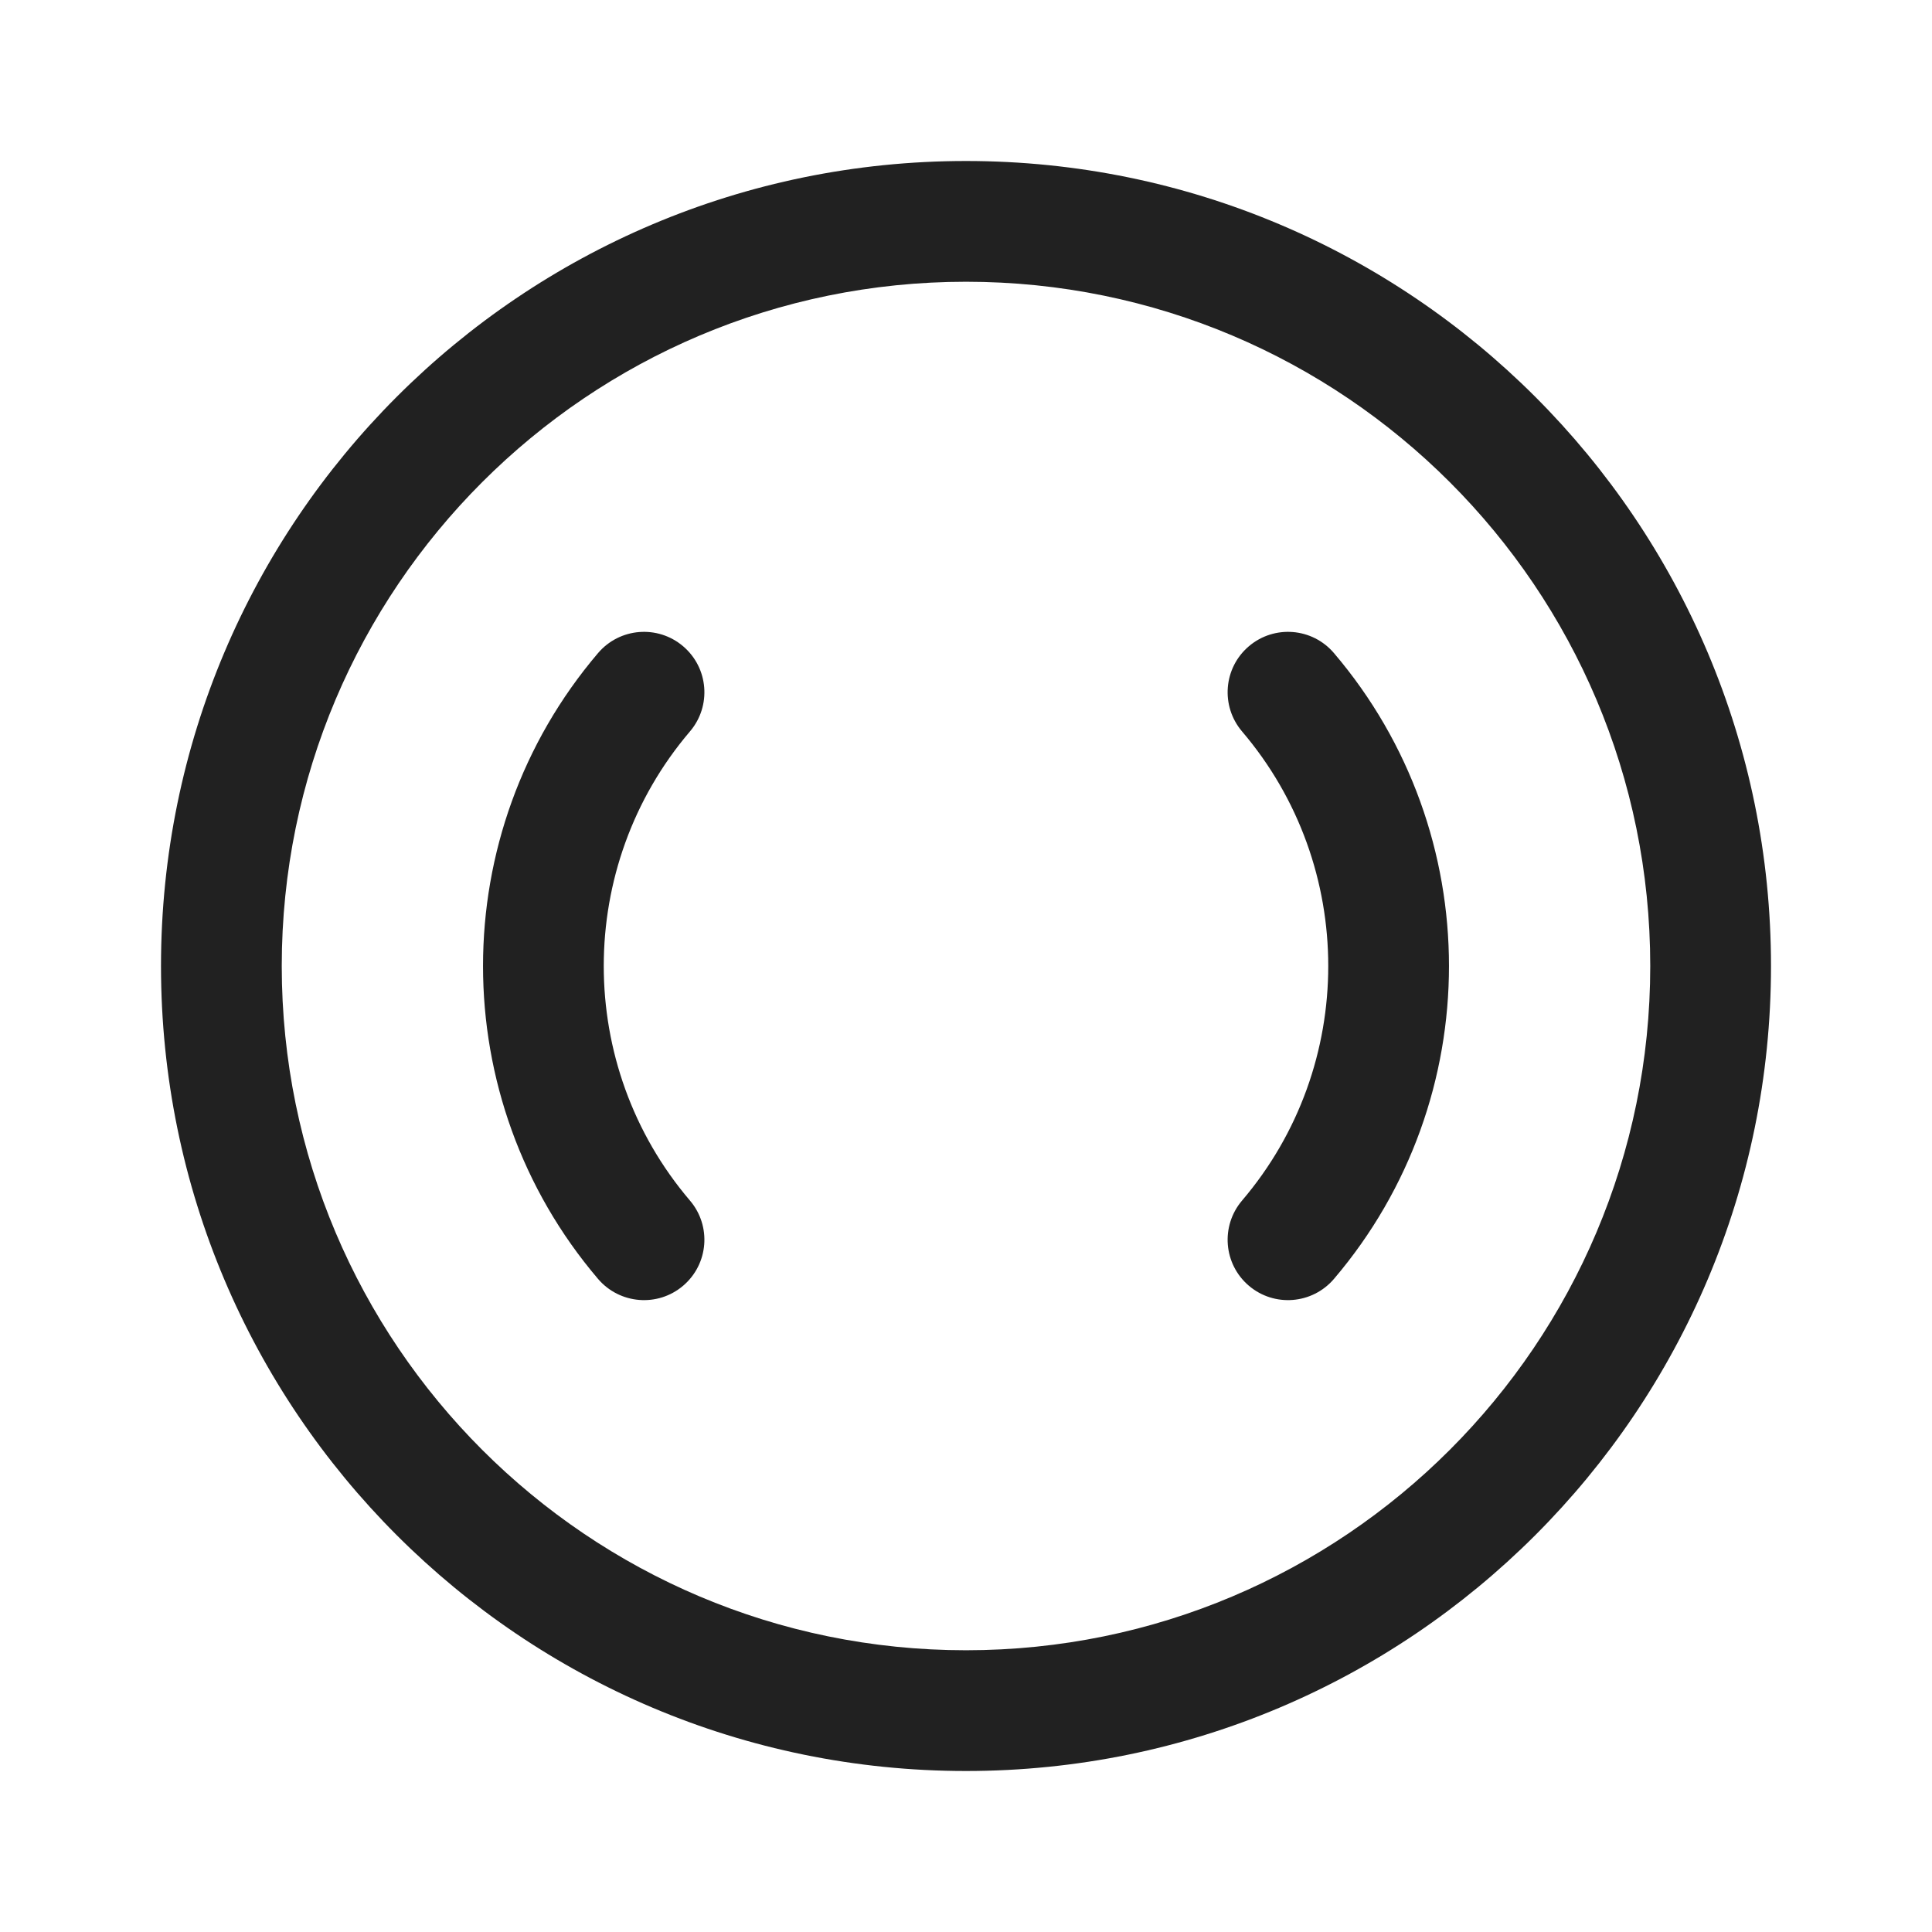<svg width="24" height="24" viewBox="0 0 24 24" fill="none" xmlns="http://www.w3.org/2000/svg">
<path d="M3.5 12C3.5 7.306 7.306 3.5 12 3.5C16.694 3.5 20.5 7.306 20.5 12C20.5 16.694 16.694 20.5 12 20.5C7.306 20.5 3.5 16.694 3.5 12ZM12 2C6.477 2 2 6.477 2 12C2 17.523 6.477 22 12 22C17.523 22 22 17.523 22 12C22 6.477 17.523 2 12 2ZM16.571 8.113C16.302 7.797 15.829 7.76 15.514 8.028C15.198 8.297 15.161 8.77 15.429 9.086C16.857 10.761 16.857 13.239 15.429 14.914C15.161 15.23 15.198 15.703 15.514 15.972C15.829 16.24 16.302 16.202 16.571 15.887C18.476 13.651 18.476 10.349 16.571 8.113ZM8.571 9.086C8.84 8.77 8.802 8.297 8.486 8.028C8.171 7.76 7.698 7.797 7.429 8.113C5.524 10.349 5.524 13.651 7.429 15.887C7.698 16.202 8.171 16.24 8.486 15.972C8.802 15.703 8.84 15.23 8.571 14.914C7.143 13.239 7.143 10.761 8.571 9.086Z" fill="#212121"/>
</svg>
